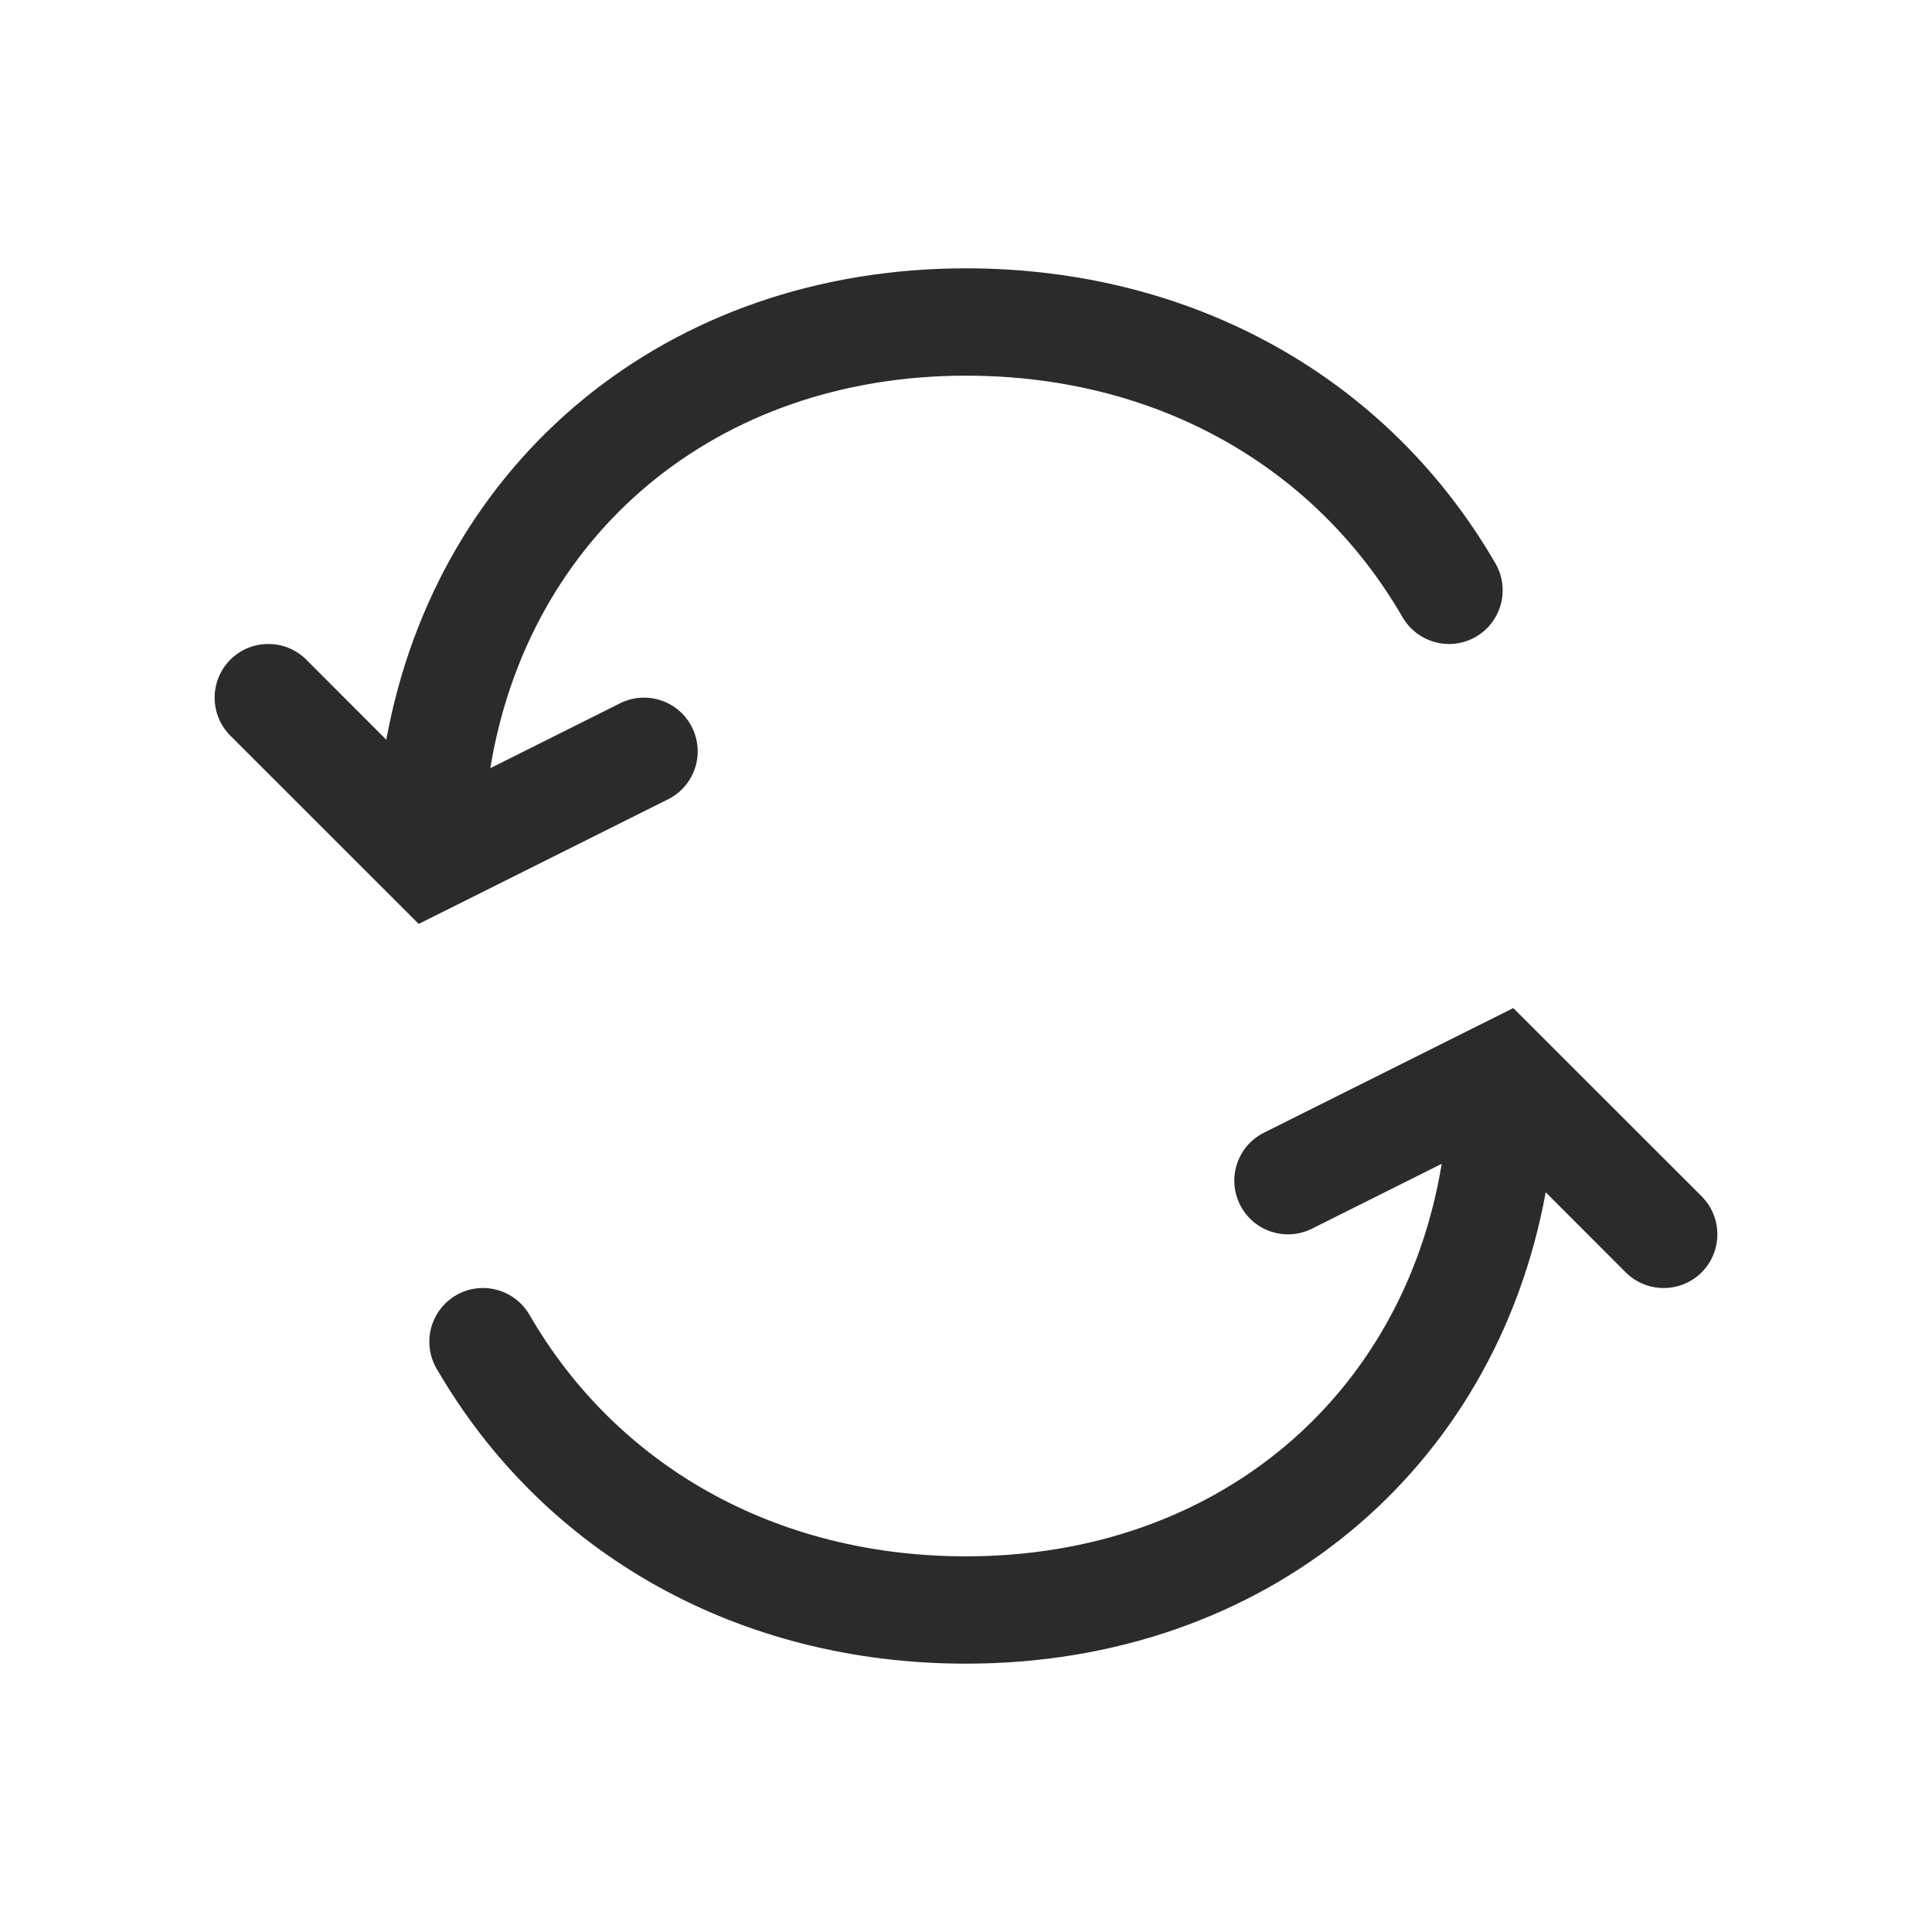 <svg width="18" height="18" viewBox="0 0 18 18" fill="none" xmlns="http://www.w3.org/2000/svg">
<path fill-rule="evenodd" clip-rule="evenodd" d="M4.568 7.157C4.925 4.984 6.667 3.5 9 3.5C10.776 3.5 12.254 4.345 13.067 5.75C13.206 5.989 13.511 6.071 13.75 5.933C13.989 5.795 14.071 5.489 13.933 5.25C12.93 3.517 11.111 2.5 9 2.5C6.207 2.5 4.073 4.298 3.599 6.892L2.854 6.146C2.658 5.951 2.342 5.951 2.146 6.146C1.951 6.342 1.951 6.658 2.146 6.854L3.901 8.608L6.224 7.447C6.471 7.324 6.571 7.023 6.447 6.776C6.324 6.529 6.023 6.429 5.776 6.553L4.568 7.157ZM15.146 11.854C15.342 12.049 15.658 12.049 15.854 11.854C16.049 11.658 16.049 11.342 15.854 11.146L14.099 9.392L11.776 10.553C11.529 10.676 11.429 10.977 11.553 11.224C11.676 11.471 11.977 11.571 12.224 11.447L13.432 10.843C13.075 13.016 11.333 14.5 9 14.5C7.224 14.5 5.746 13.655 4.933 12.25C4.794 12.011 4.489 11.929 4.25 12.067C4.011 12.206 3.929 12.511 4.067 12.75C5.07 14.483 6.889 15.5 9 15.5C11.793 15.5 13.927 13.702 14.401 11.108L15.146 11.854Z" fill="#2B2B2C"/>
</svg>
